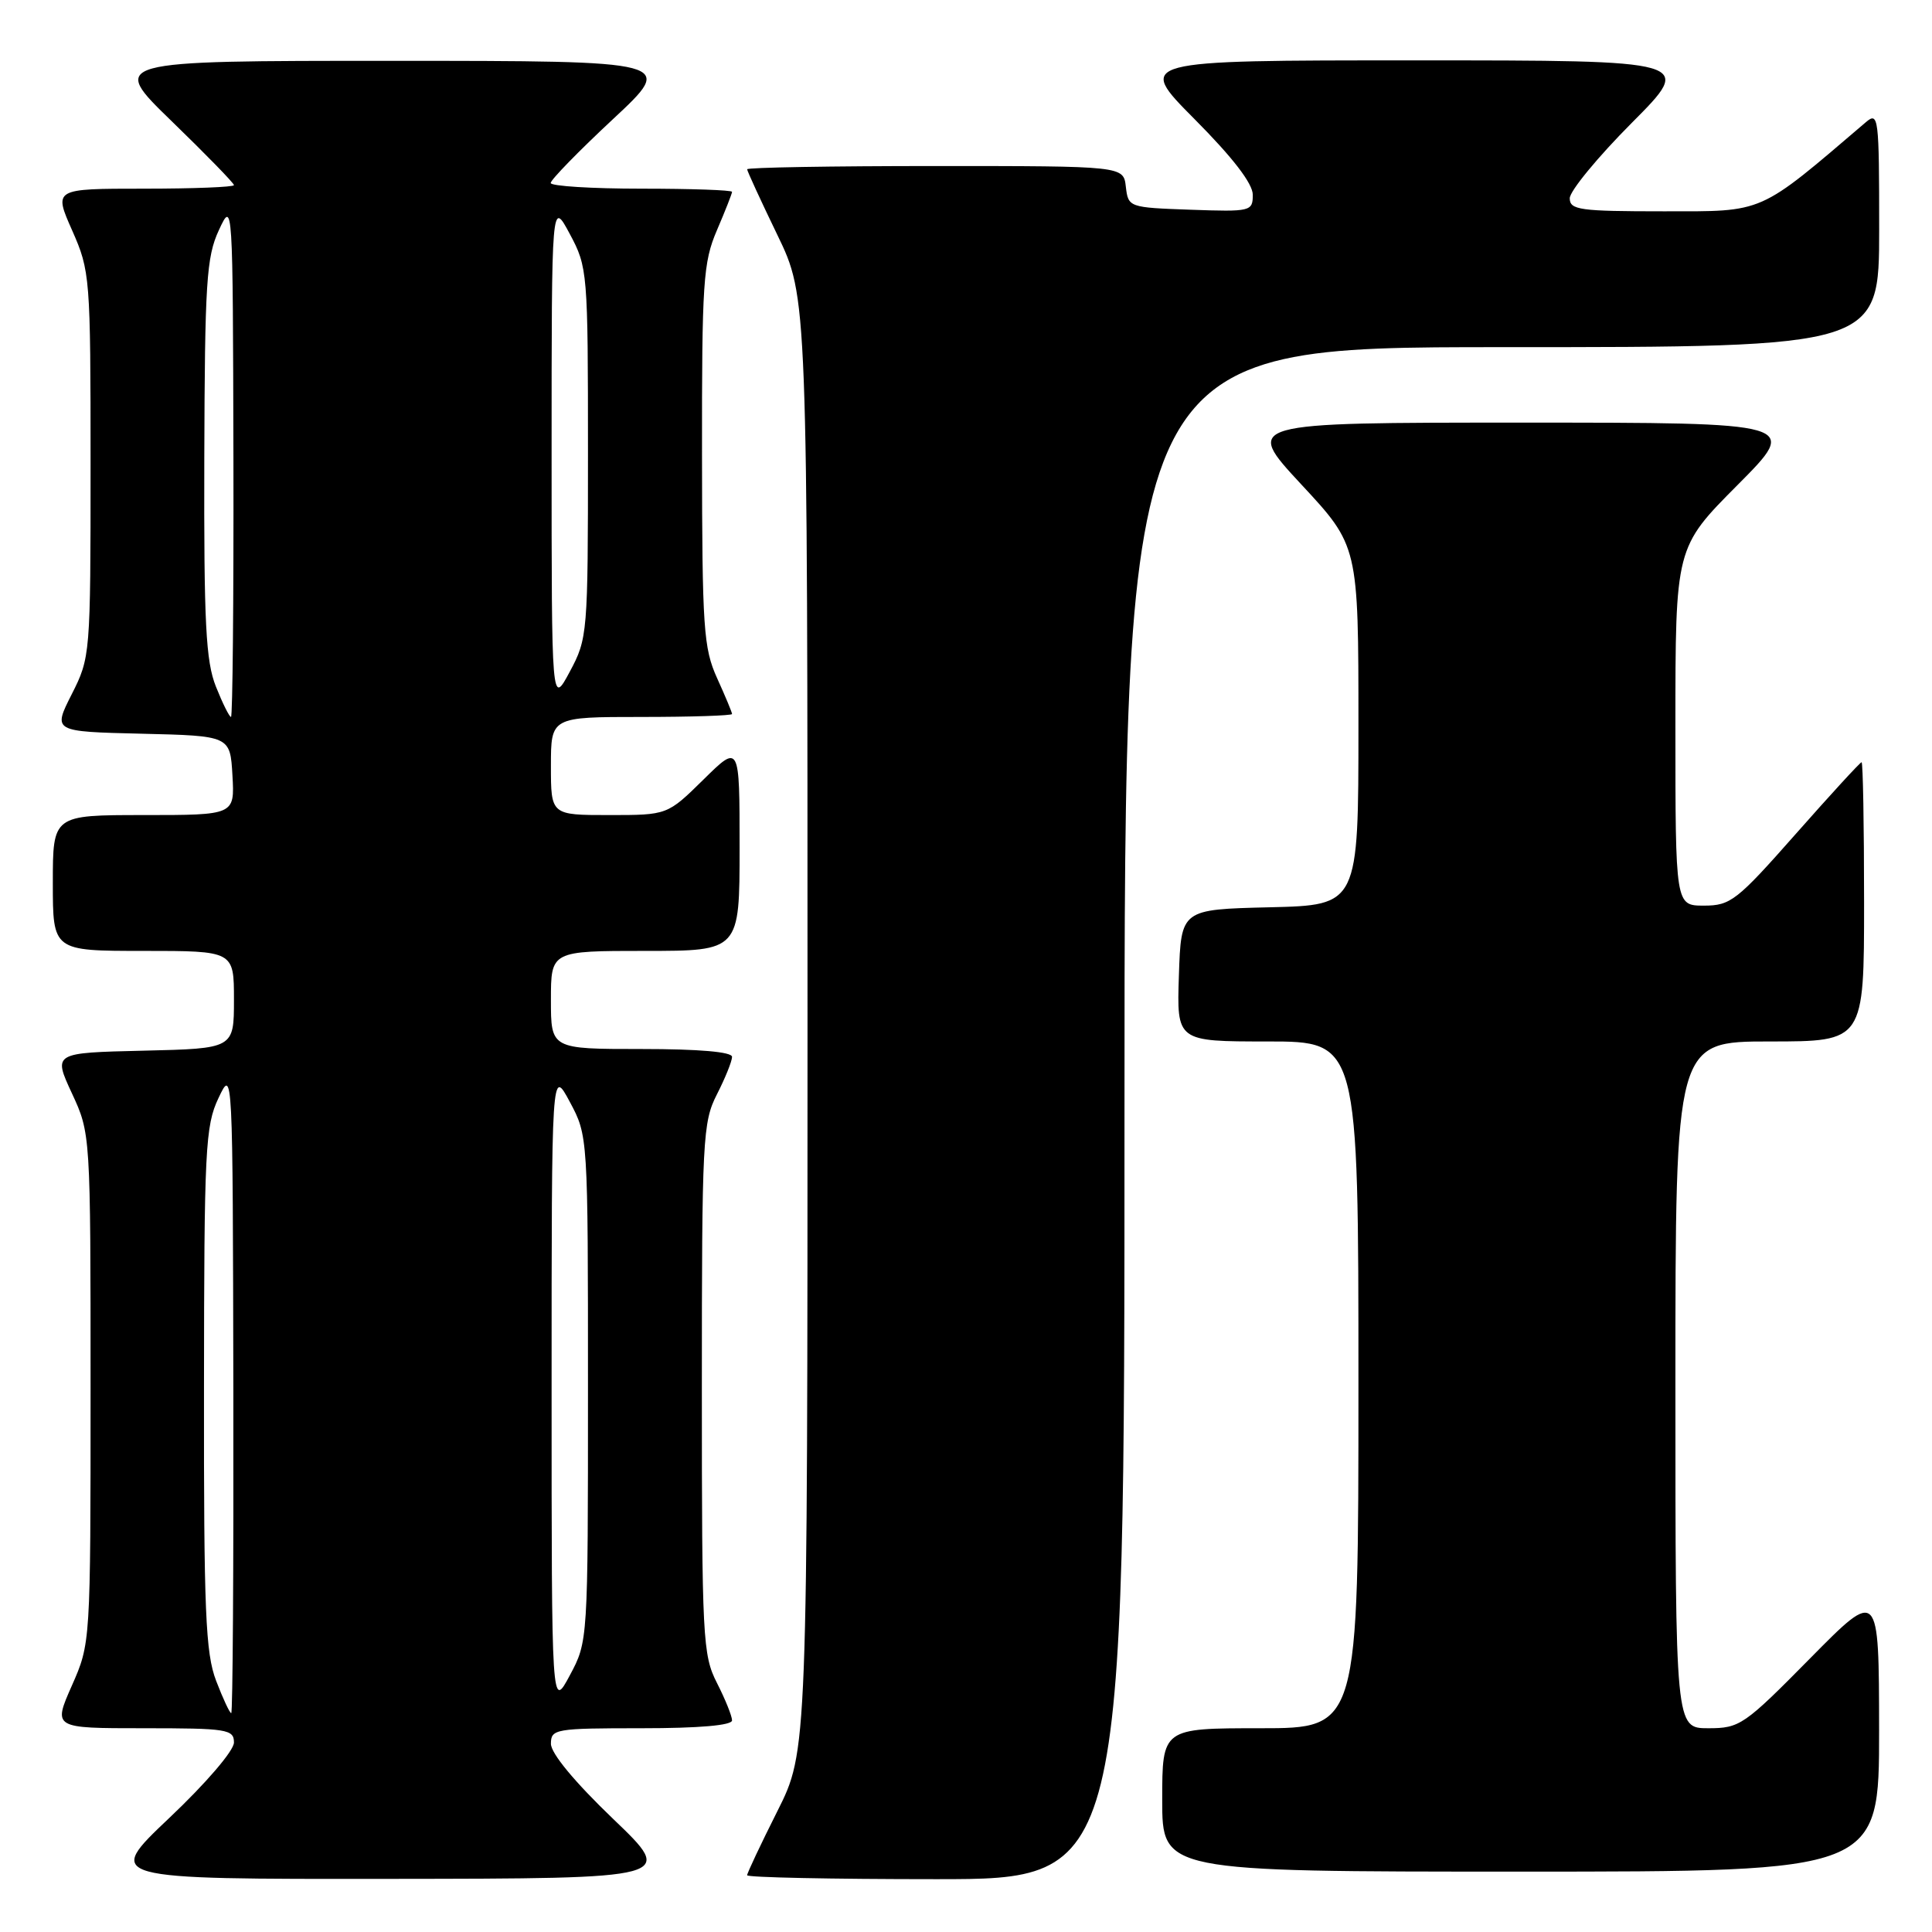 <?xml version="1.0" encoding="UTF-8" standalone="no"?>
<!DOCTYPE svg PUBLIC "-//W3C//DTD SVG 1.1//EN" "http://www.w3.org/Graphics/SVG/1.1/DTD/svg11.dtd" >
<svg xmlns="http://www.w3.org/2000/svg" xmlns:xlink="http://www.w3.org/1999/xlink" version="1.1" viewBox="0 0 256 256">
 <g >
 <path fill="currentColor"
d=" M 81.25 241.02 C 76.15 236.13 73.00 232.33 73.00 231.06 C 73.00 229.10 73.56 229.00 85.00 229.00 C 92.64 229.00 97.00 228.62 97.00 227.96 C 97.00 227.39 96.10 225.16 95.00 223.00 C 93.11 219.30 93.00 217.11 93.00 184.00 C 93.00 150.89 93.11 148.70 95.00 145.00 C 96.10 142.84 97.00 140.61 97.00 140.04 C 97.00 139.38 92.64 139.00 85.00 139.00 C 73.00 139.00 73.00 139.00 73.00 132.50 C 73.00 126.00 73.00 126.00 85.50 126.00 C 98.00 126.00 98.00 126.00 98.00 112.29 C 98.00 98.58 98.00 98.58 93.22 103.29 C 88.43 108.00 88.43 108.00 80.72 108.00 C 73.00 108.00 73.00 108.00 73.00 101.50 C 73.00 95.00 73.00 95.00 85.00 95.00 C 91.60 95.00 97.00 94.82 97.00 94.61 C 97.00 94.39 96.11 92.26 95.02 89.86 C 93.22 85.89 93.04 83.24 93.02 60.33 C 93.00 37.36 93.17 34.76 95.00 30.50 C 96.10 27.93 97.00 25.65 97.00 25.42 C 97.00 25.19 91.60 25.00 85.00 25.00 C 78.40 25.00 72.99 24.66 72.97 24.25 C 72.96 23.84 76.67 20.03 81.22 15.79 C 89.50 8.07 89.50 8.07 52.00 8.06 C 14.50 8.06 14.50 8.06 22.75 16.06 C 27.29 20.46 31.00 24.27 31.00 24.53 C 31.00 24.79 25.62 25.00 19.06 25.00 C 7.11 25.00 7.11 25.00 9.56 30.53 C 11.94 35.92 12.00 36.68 12.00 61.56 C 12.00 86.79 11.97 87.12 9.50 92.00 C 7.00 96.94 7.00 96.94 18.75 97.22 C 30.50 97.50 30.50 97.50 30.80 102.75 C 31.10 108.00 31.10 108.00 19.05 108.00 C 7.00 108.00 7.00 108.00 7.00 117.00 C 7.00 126.00 7.00 126.00 19.00 126.00 C 31.00 126.00 31.00 126.00 31.00 132.47 C 31.00 138.94 31.00 138.94 19.02 139.22 C 7.04 139.50 7.04 139.50 9.52 144.85 C 12.00 150.20 12.00 150.20 12.00 183.97 C 12.00 217.75 12.00 217.75 9.51 223.38 C 7.03 229.00 7.03 229.00 19.01 229.00 C 30.10 229.00 31.00 229.14 31.00 230.89 C 31.00 231.97 27.31 236.27 22.43 240.89 C 13.87 249.00 13.87 249.00 51.68 248.96 C 89.50 248.92 89.50 248.92 81.25 241.02 Z  M 149.00 147.50 C 149.00 46.00 149.00 46.00 199.00 46.00 C 249.00 46.00 249.00 46.00 249.00 30.35 C 249.00 15.53 248.91 14.77 247.25 16.18 C 232.88 28.45 233.90 28.00 220.45 28.00 C 209.32 28.00 208.00 27.82 208.00 26.27 C 208.00 25.32 211.70 20.82 216.23 16.27 C 224.46 8.00 224.46 8.00 187.50 8.00 C 150.55 8.00 150.55 8.00 158.27 15.77 C 163.35 20.88 166.00 24.32 166.00 25.81 C 166.00 28.01 165.74 28.07 157.75 27.79 C 149.58 27.50 149.50 27.47 149.18 24.75 C 148.87 22.00 148.87 22.00 123.93 22.00 C 110.22 22.00 99.00 22.19 99.00 22.43 C 99.00 22.66 100.80 26.57 103.00 31.12 C 107.00 39.39 107.00 39.39 107.00 135.72 C 107.00 232.04 107.00 232.04 103.00 240.00 C 100.80 244.38 99.00 248.19 99.00 248.48 C 99.00 248.77 110.25 249.00 124.00 249.00 C 149.00 249.00 149.00 249.00 149.00 147.50 Z  M 248.99 229.25 C 248.97 210.50 248.97 210.50 239.84 219.75 C 231.11 228.60 230.53 229.00 226.36 229.00 C 222.00 229.00 222.00 229.00 222.00 183.50 C 222.00 138.00 222.00 138.00 234.50 138.00 C 247.00 138.00 247.00 138.00 247.00 119.50 C 247.00 109.33 246.85 101.00 246.67 101.00 C 246.48 101.00 242.56 105.28 237.95 110.50 C 230.14 119.35 229.31 120.00 225.78 120.00 C 222.00 120.00 222.00 120.00 222.00 96.27 C 222.00 72.54 222.00 72.54 230.23 64.27 C 238.46 56.00 238.46 56.00 201.64 56.00 C 164.83 56.00 164.83 56.00 172.41 64.17 C 180.00 72.33 180.00 72.33 180.00 96.13 C 180.00 119.94 180.00 119.94 168.25 120.22 C 156.50 120.50 156.50 120.50 156.21 129.25 C 155.92 138.00 155.92 138.00 167.96 138.00 C 180.00 138.00 180.00 138.00 180.00 183.50 C 180.00 229.00 180.00 229.00 167.00 229.00 C 154.00 229.00 154.00 229.00 154.00 238.50 C 154.00 248.00 154.00 248.00 201.50 248.00 C 249.00 248.00 249.00 248.00 248.99 229.25 Z  M 28.64 222.72 C 27.23 219.05 27.00 213.51 27.03 183.97 C 27.05 152.26 27.20 149.18 28.95 145.50 C 30.84 141.50 30.84 141.54 30.92 184.25 C 30.96 207.76 30.84 227.00 30.64 227.00 C 30.44 227.00 29.54 225.07 28.64 222.72 Z  M 73.09 184.00 C 73.09 141.50 73.09 141.50 75.50 146.00 C 77.91 150.50 77.91 150.51 77.91 184.00 C 77.91 217.49 77.91 217.50 75.50 222.00 C 73.09 226.50 73.09 226.50 73.09 184.00 Z  M 28.61 90.98 C 27.27 87.62 27.01 82.62 27.07 60.73 C 27.14 37.41 27.35 34.06 29.00 30.50 C 30.85 26.51 30.85 26.61 30.93 60.75 C 30.97 79.59 30.82 95.00 30.61 95.00 C 30.39 95.00 29.49 93.19 28.61 90.98 Z  M 73.09 60.00 C 73.09 26.50 73.09 26.50 75.50 31.00 C 77.86 35.40 77.91 36.02 77.91 60.00 C 77.91 83.98 77.86 84.60 75.50 89.00 C 73.09 93.50 73.09 93.50 73.09 60.00 Z "/>
</g>
</svg>